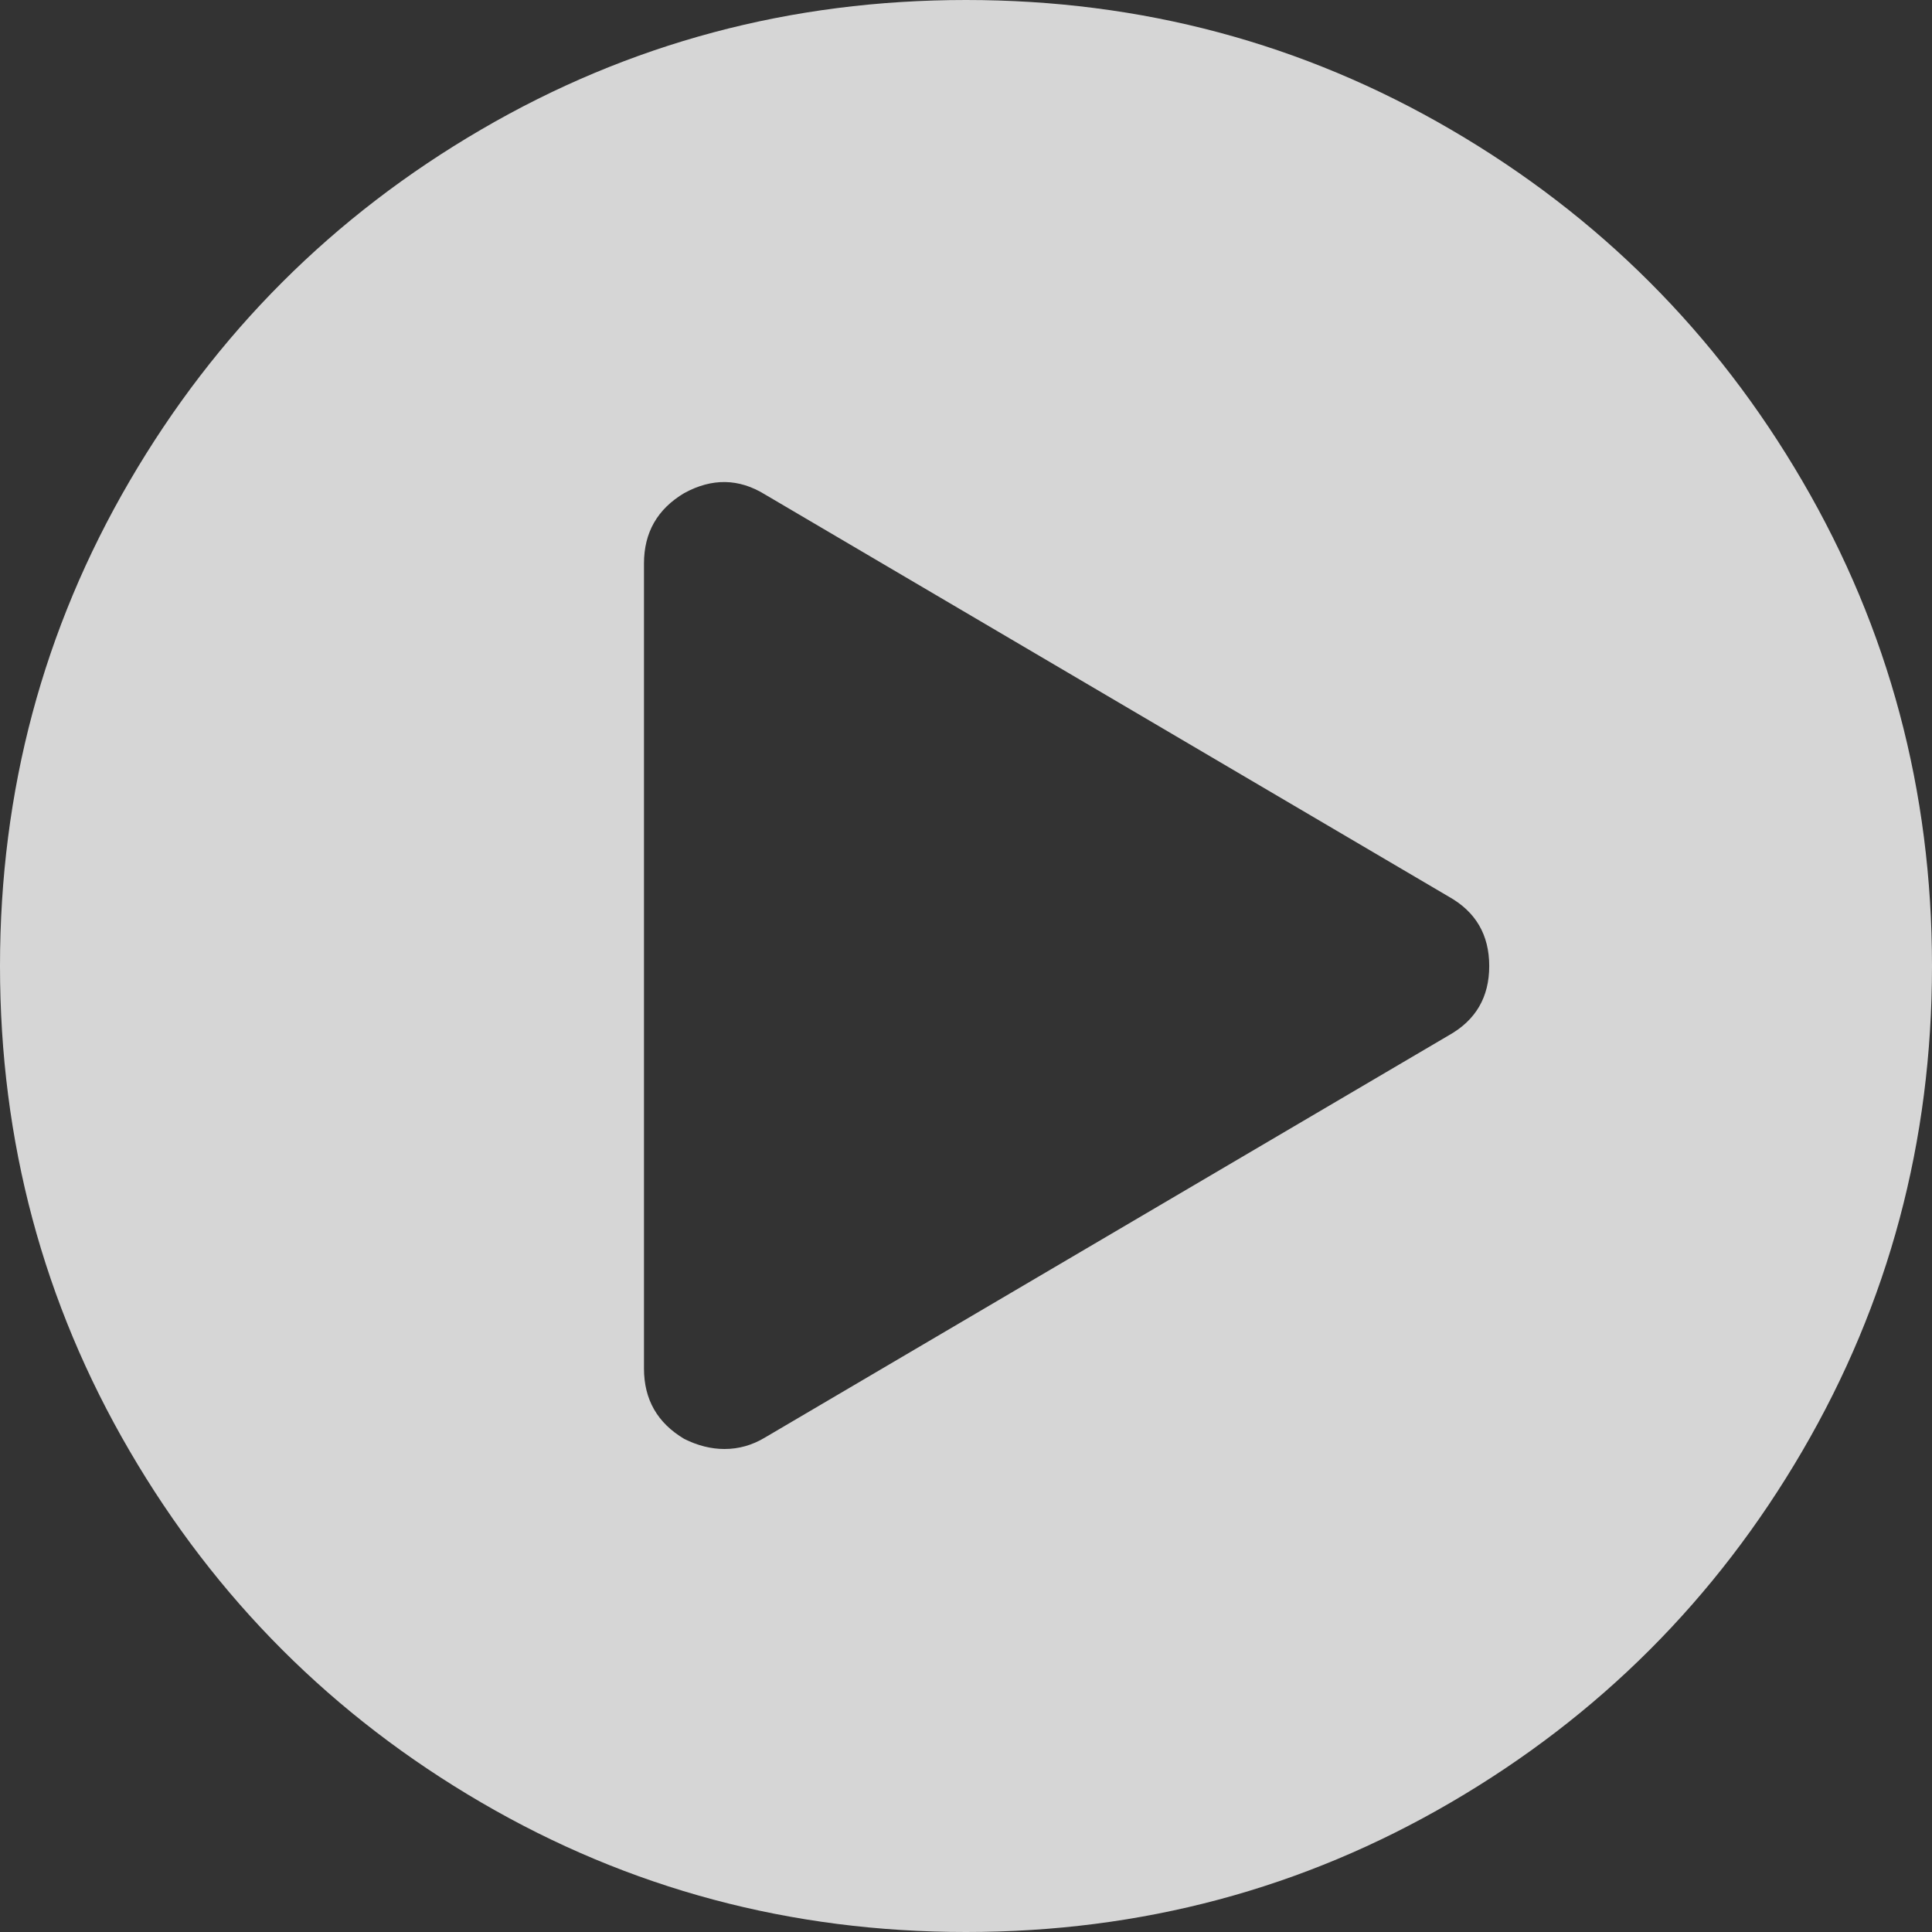 <svg width="28" height="28" viewBox="0 0 28 28" fill="none" xmlns="http://www.w3.org/2000/svg">
<rect x="0" y="0" width="28" height="28" fill="#333333" stroke="none"/>
<path opacity="0.8" d="M14 0C16.54 0 18.882 0.626 21.027 1.878C23.172 3.129 24.871 4.828 26.122 6.973C27.374 9.118 28 11.46 28 14C28 16.54 27.374 18.882 26.122 21.027C24.871 23.172 23.172 24.871 21.027 26.122C18.882 27.374 16.54 28 14 28C11.46 28 9.118 27.374 6.973 26.122C4.828 24.871 3.129 23.172 1.878 21.027C0.626 18.882 0 16.54 0 14C0 11.46 0.626 9.118 1.878 6.973C3.129 4.828 4.828 3.129 6.973 1.878C9.118 0.626 11.46 0 14 0ZM21 15.003C21.389 14.784 21.583 14.45 21.583 14C21.583 13.55 21.389 13.216 21 12.997L11.083 7.164C10.707 6.933 10.318 6.927 9.917 7.146C9.528 7.377 9.333 7.717 9.333 8.167V19.833C9.333 20.283 9.528 20.623 9.917 20.854C10.111 20.951 10.306 21 10.5 21C10.707 21 10.901 20.945 11.083 20.836L21 15.003Z" fill="white"/>
</svg>
